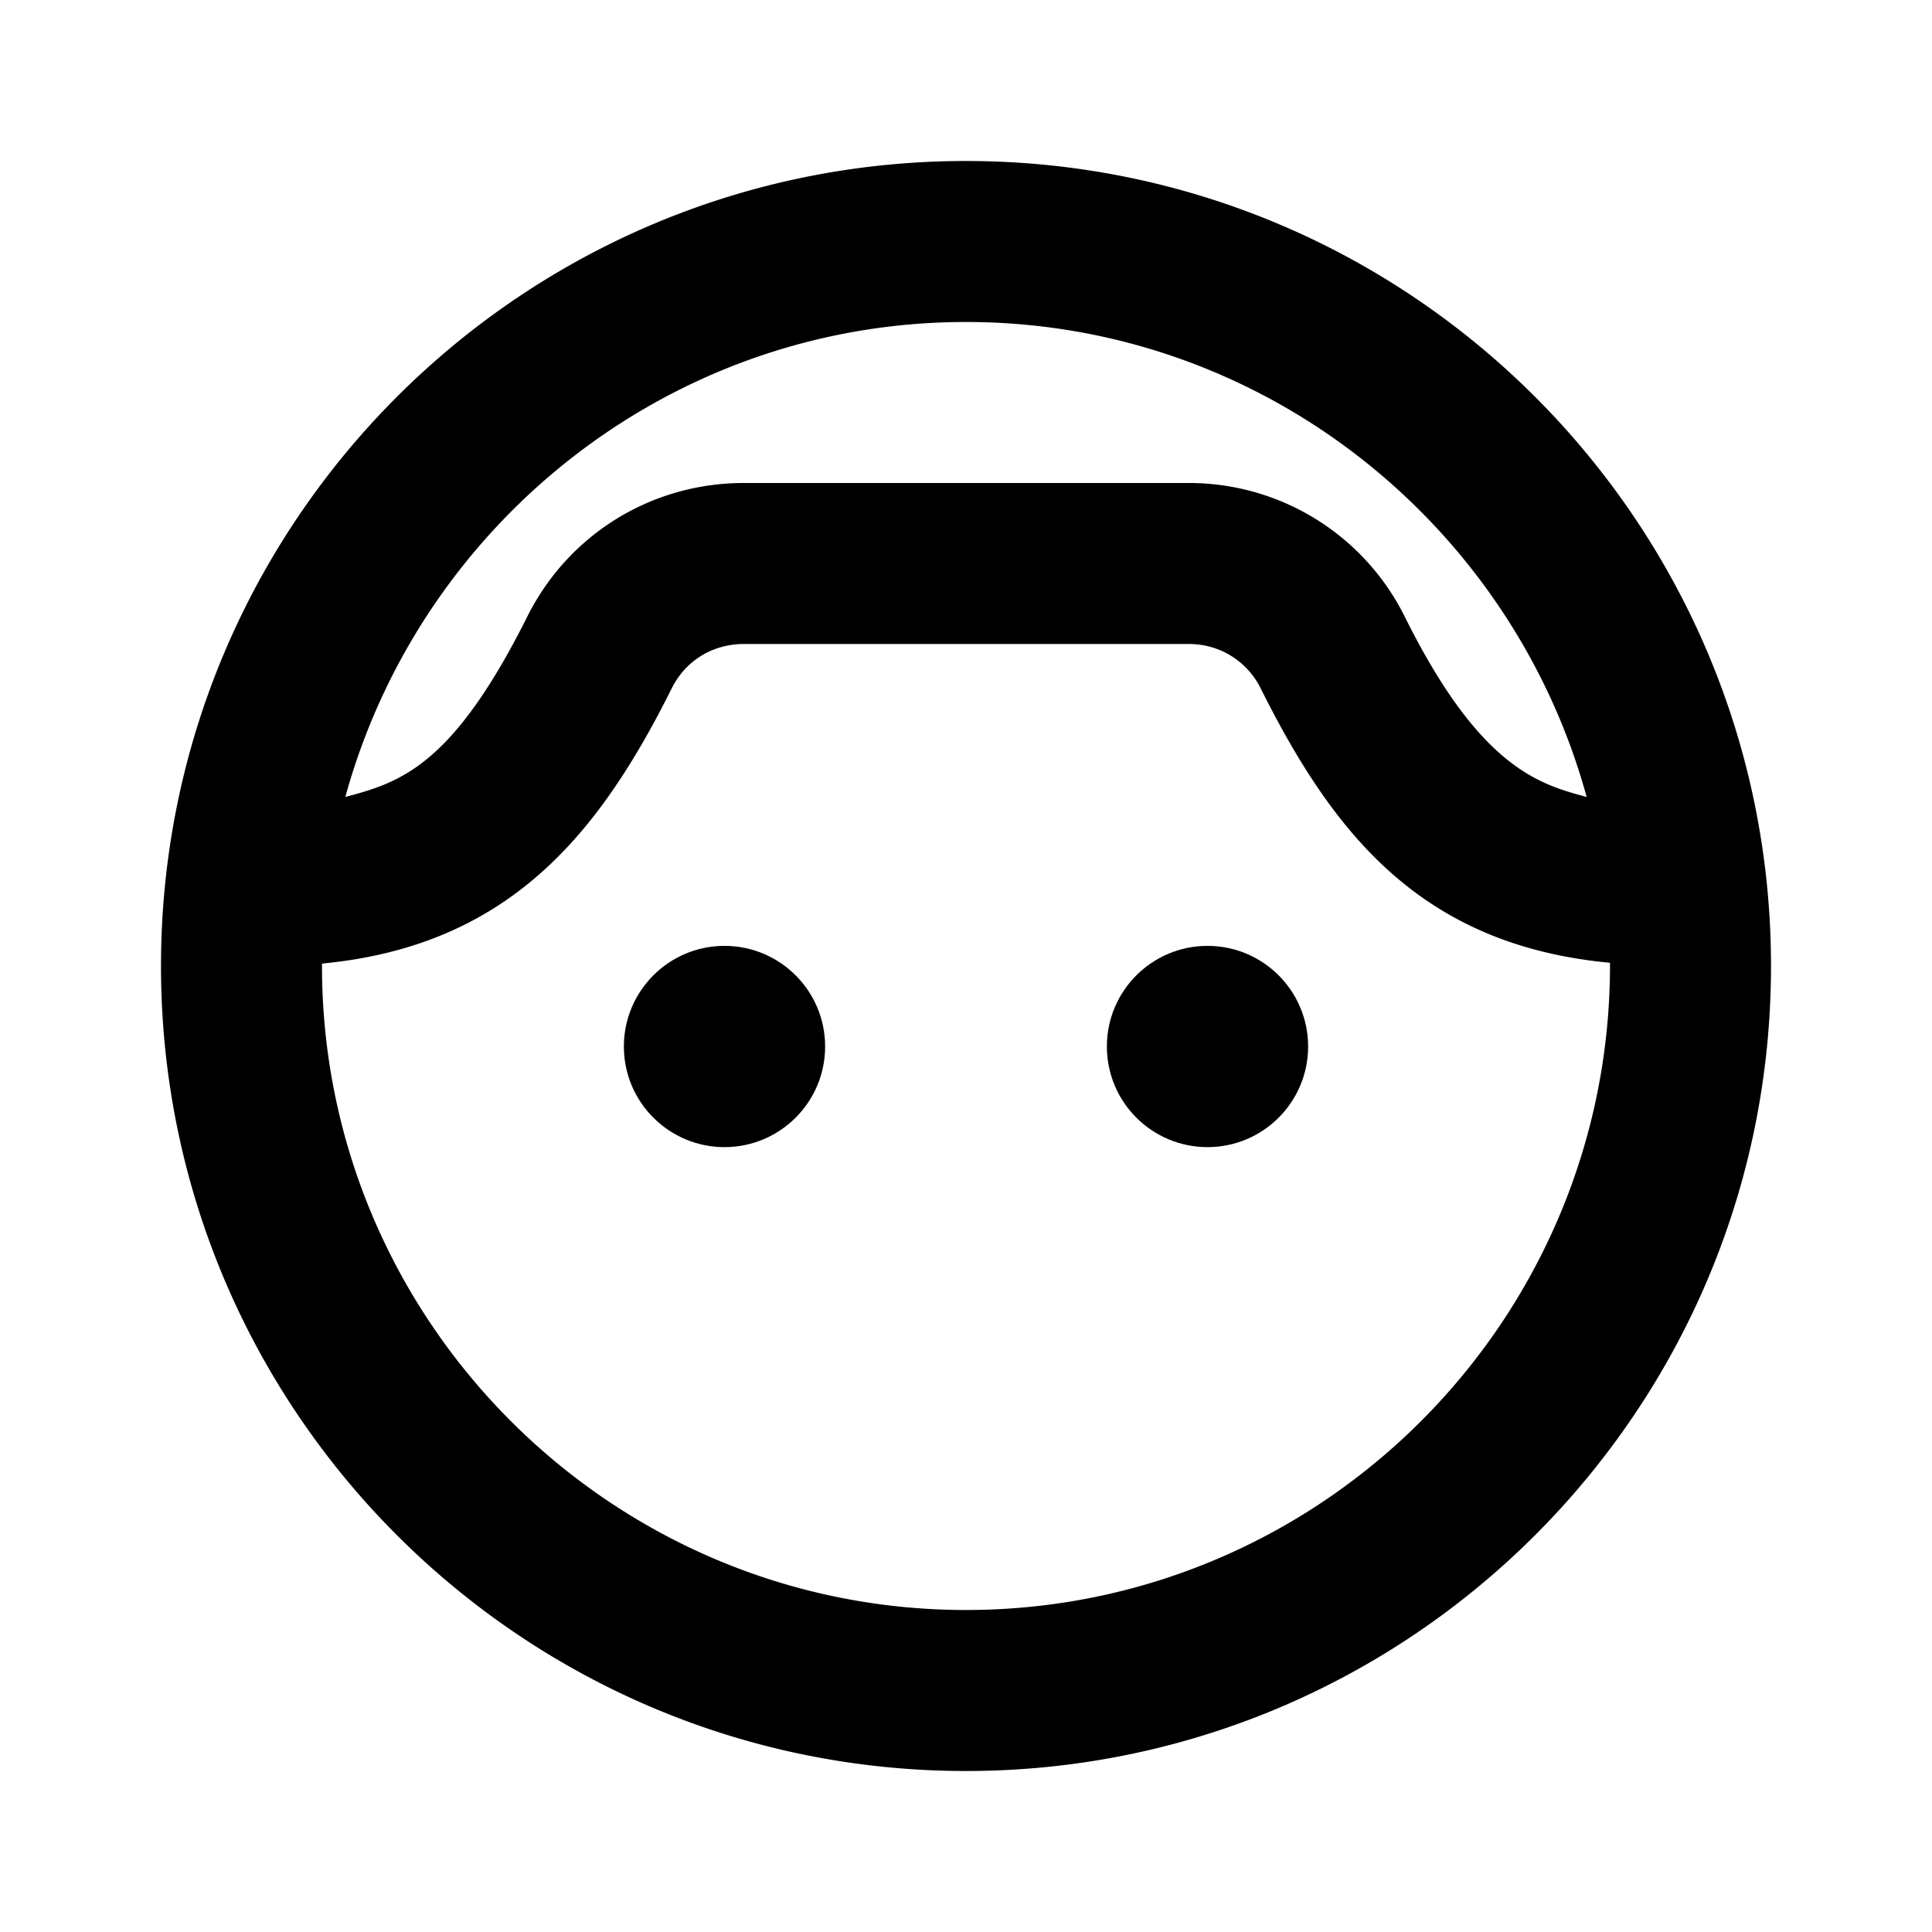 <svg xmlns="http://www.w3.org/2000/svg" width="24" height="24" viewBox="0 0 24 24">
    <path d="M12 2C6.48 2 2 6.48 2 12s4.48 10 10 10 10-4.48 10-10S17.52 2 12 2zm0 2c3.68 0 6.78 2.51 7.71 5.9-.6-.16-1.33-.37-2.26-2.24A2.992 2.992 0 0 0 14.76 6H9.24c-1.15 0-2.18.64-2.69 1.66-.93 1.86-1.58 2.06-2.26 2.24C5.22 6.51 8.32 4 12 4zm0 16c-4.41 0-8-3.59-8-8v-.03c2.31-.22 3.43-1.59 4.34-3.41.17-.35.51-.56.9-.56h5.53c.38 0 .72.21.89.55.9 1.8 1.99 3.19 4.34 3.41v.03c0 4.42-3.59 8.01-8 8.01z"/>
    <circle cx="9" cy="13" r="1.25"/>
    <circle cx="15" cy="13" r="1.25"/>
</svg>